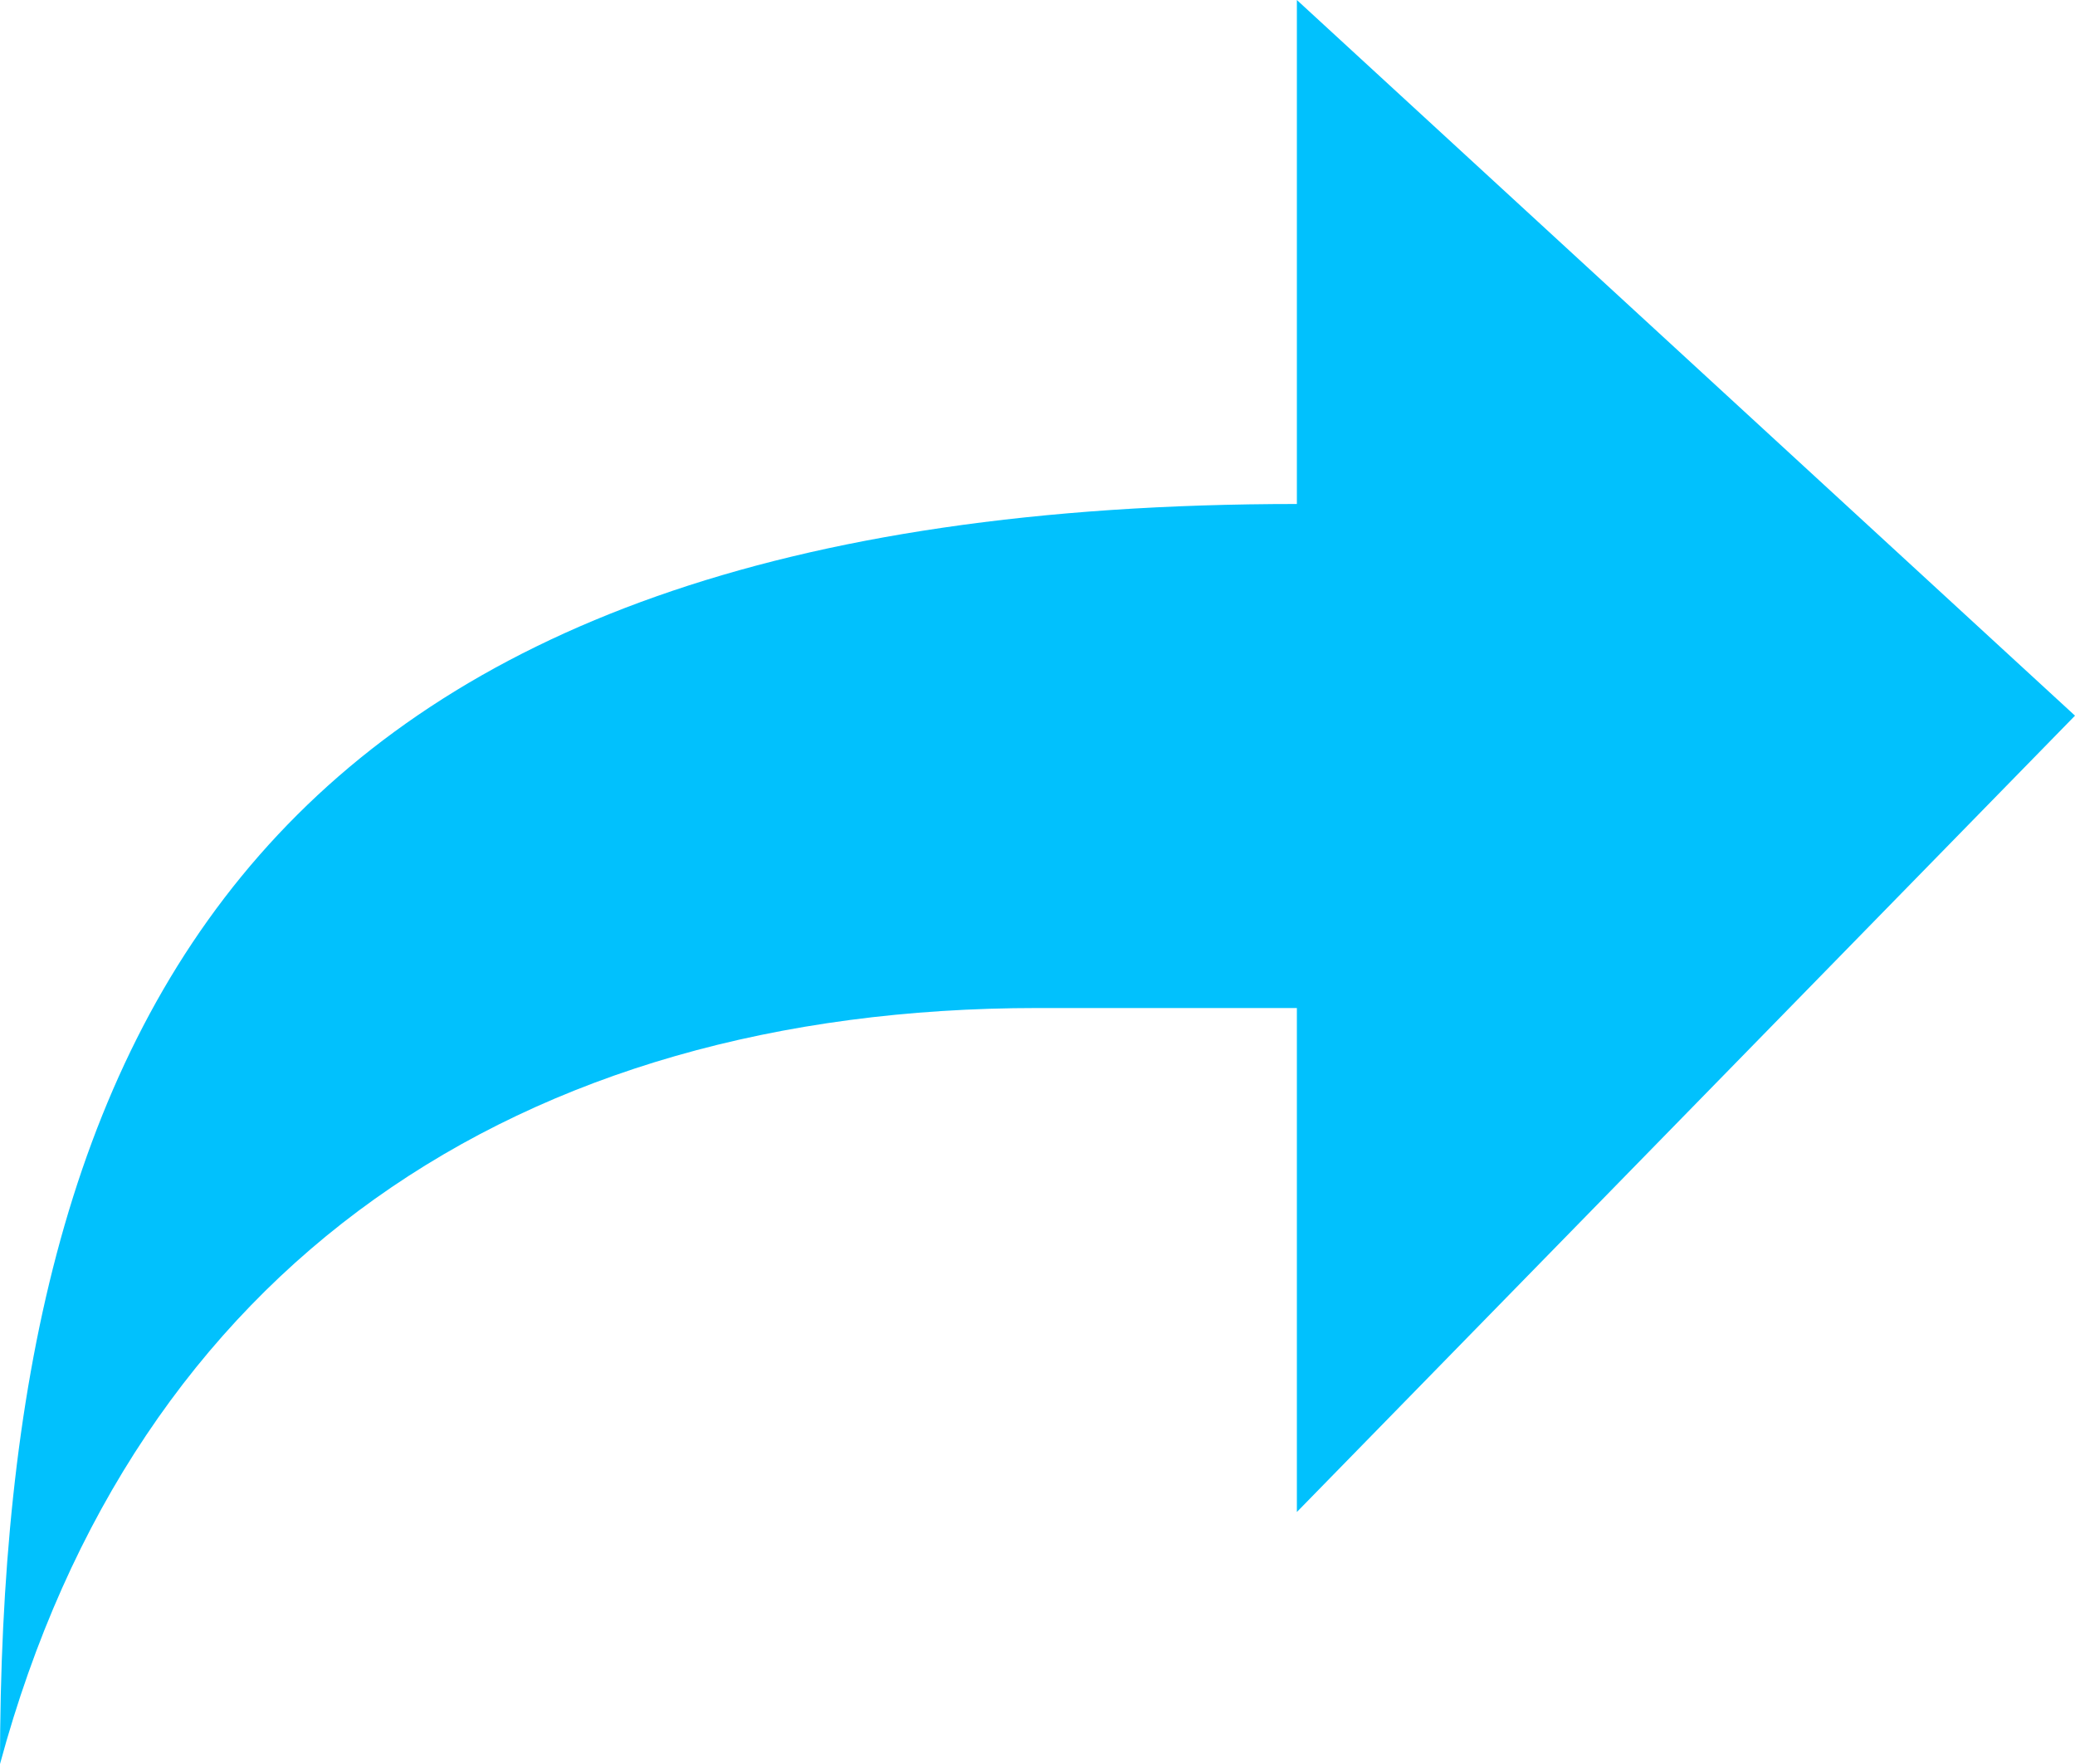 <svg width="40" height="34" viewBox="0 0 40 34" fill="none" xmlns="http://www.w3.org/2000/svg">
<path d="M25 0V9.714C5 9.714 0 19.671 0 34C2.6 24.383 10 19.429 20 19.429H25V29.143L40 13.794L25 0Z" fill="#01C1FD"/>
</svg>
